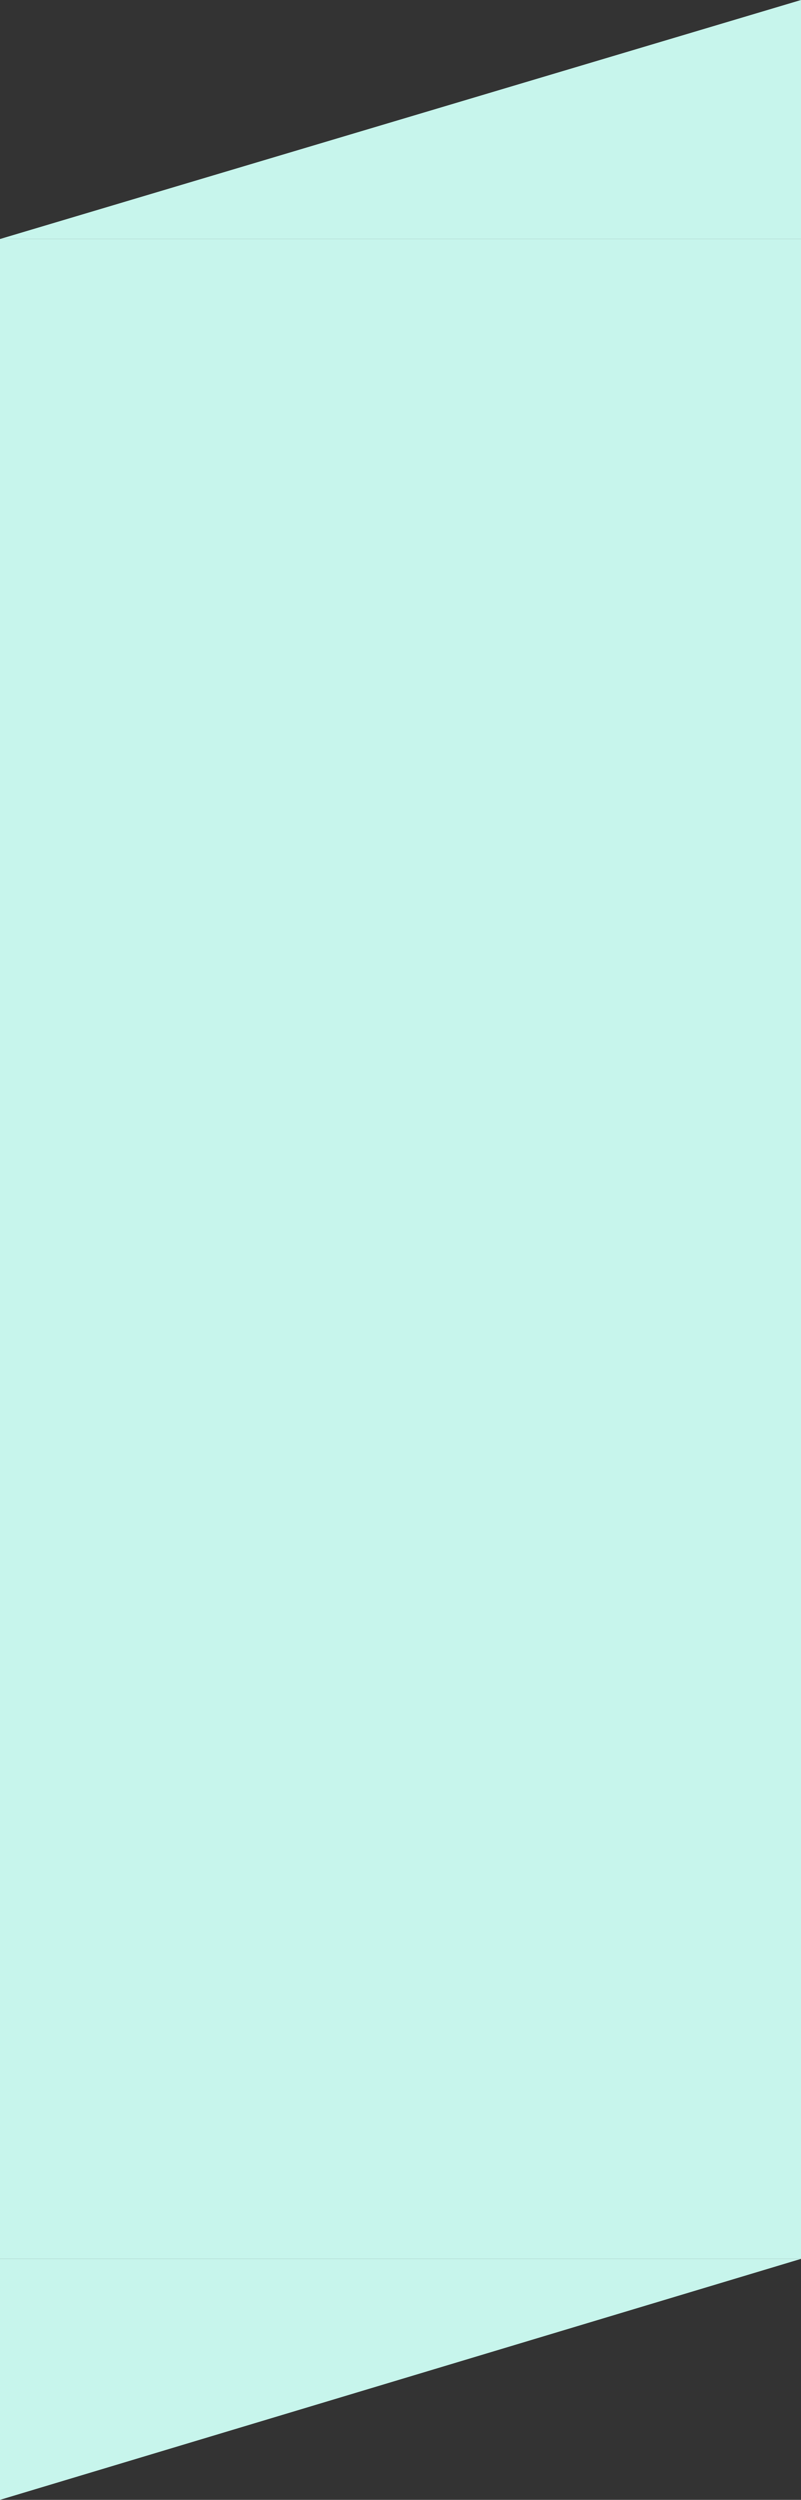 <svg width="409" height="1276" viewBox="0 0 409 1276" fill="none" xmlns="http://www.w3.org/2000/svg">
<rect x="0" y="0" width="409" height="1276" fill="#333333" stroke="none"/>
<rect y="122" width="409" height="1031" fill="#C7F5EC"/>
<path d="M409 0V122H0L409 0Z" fill="#C7F5EC"/>
<path d="M-4.88695e-06 1276V1153H409L-4.88695e-06 1276Z" fill="#C7F5EC"/>
</svg>

